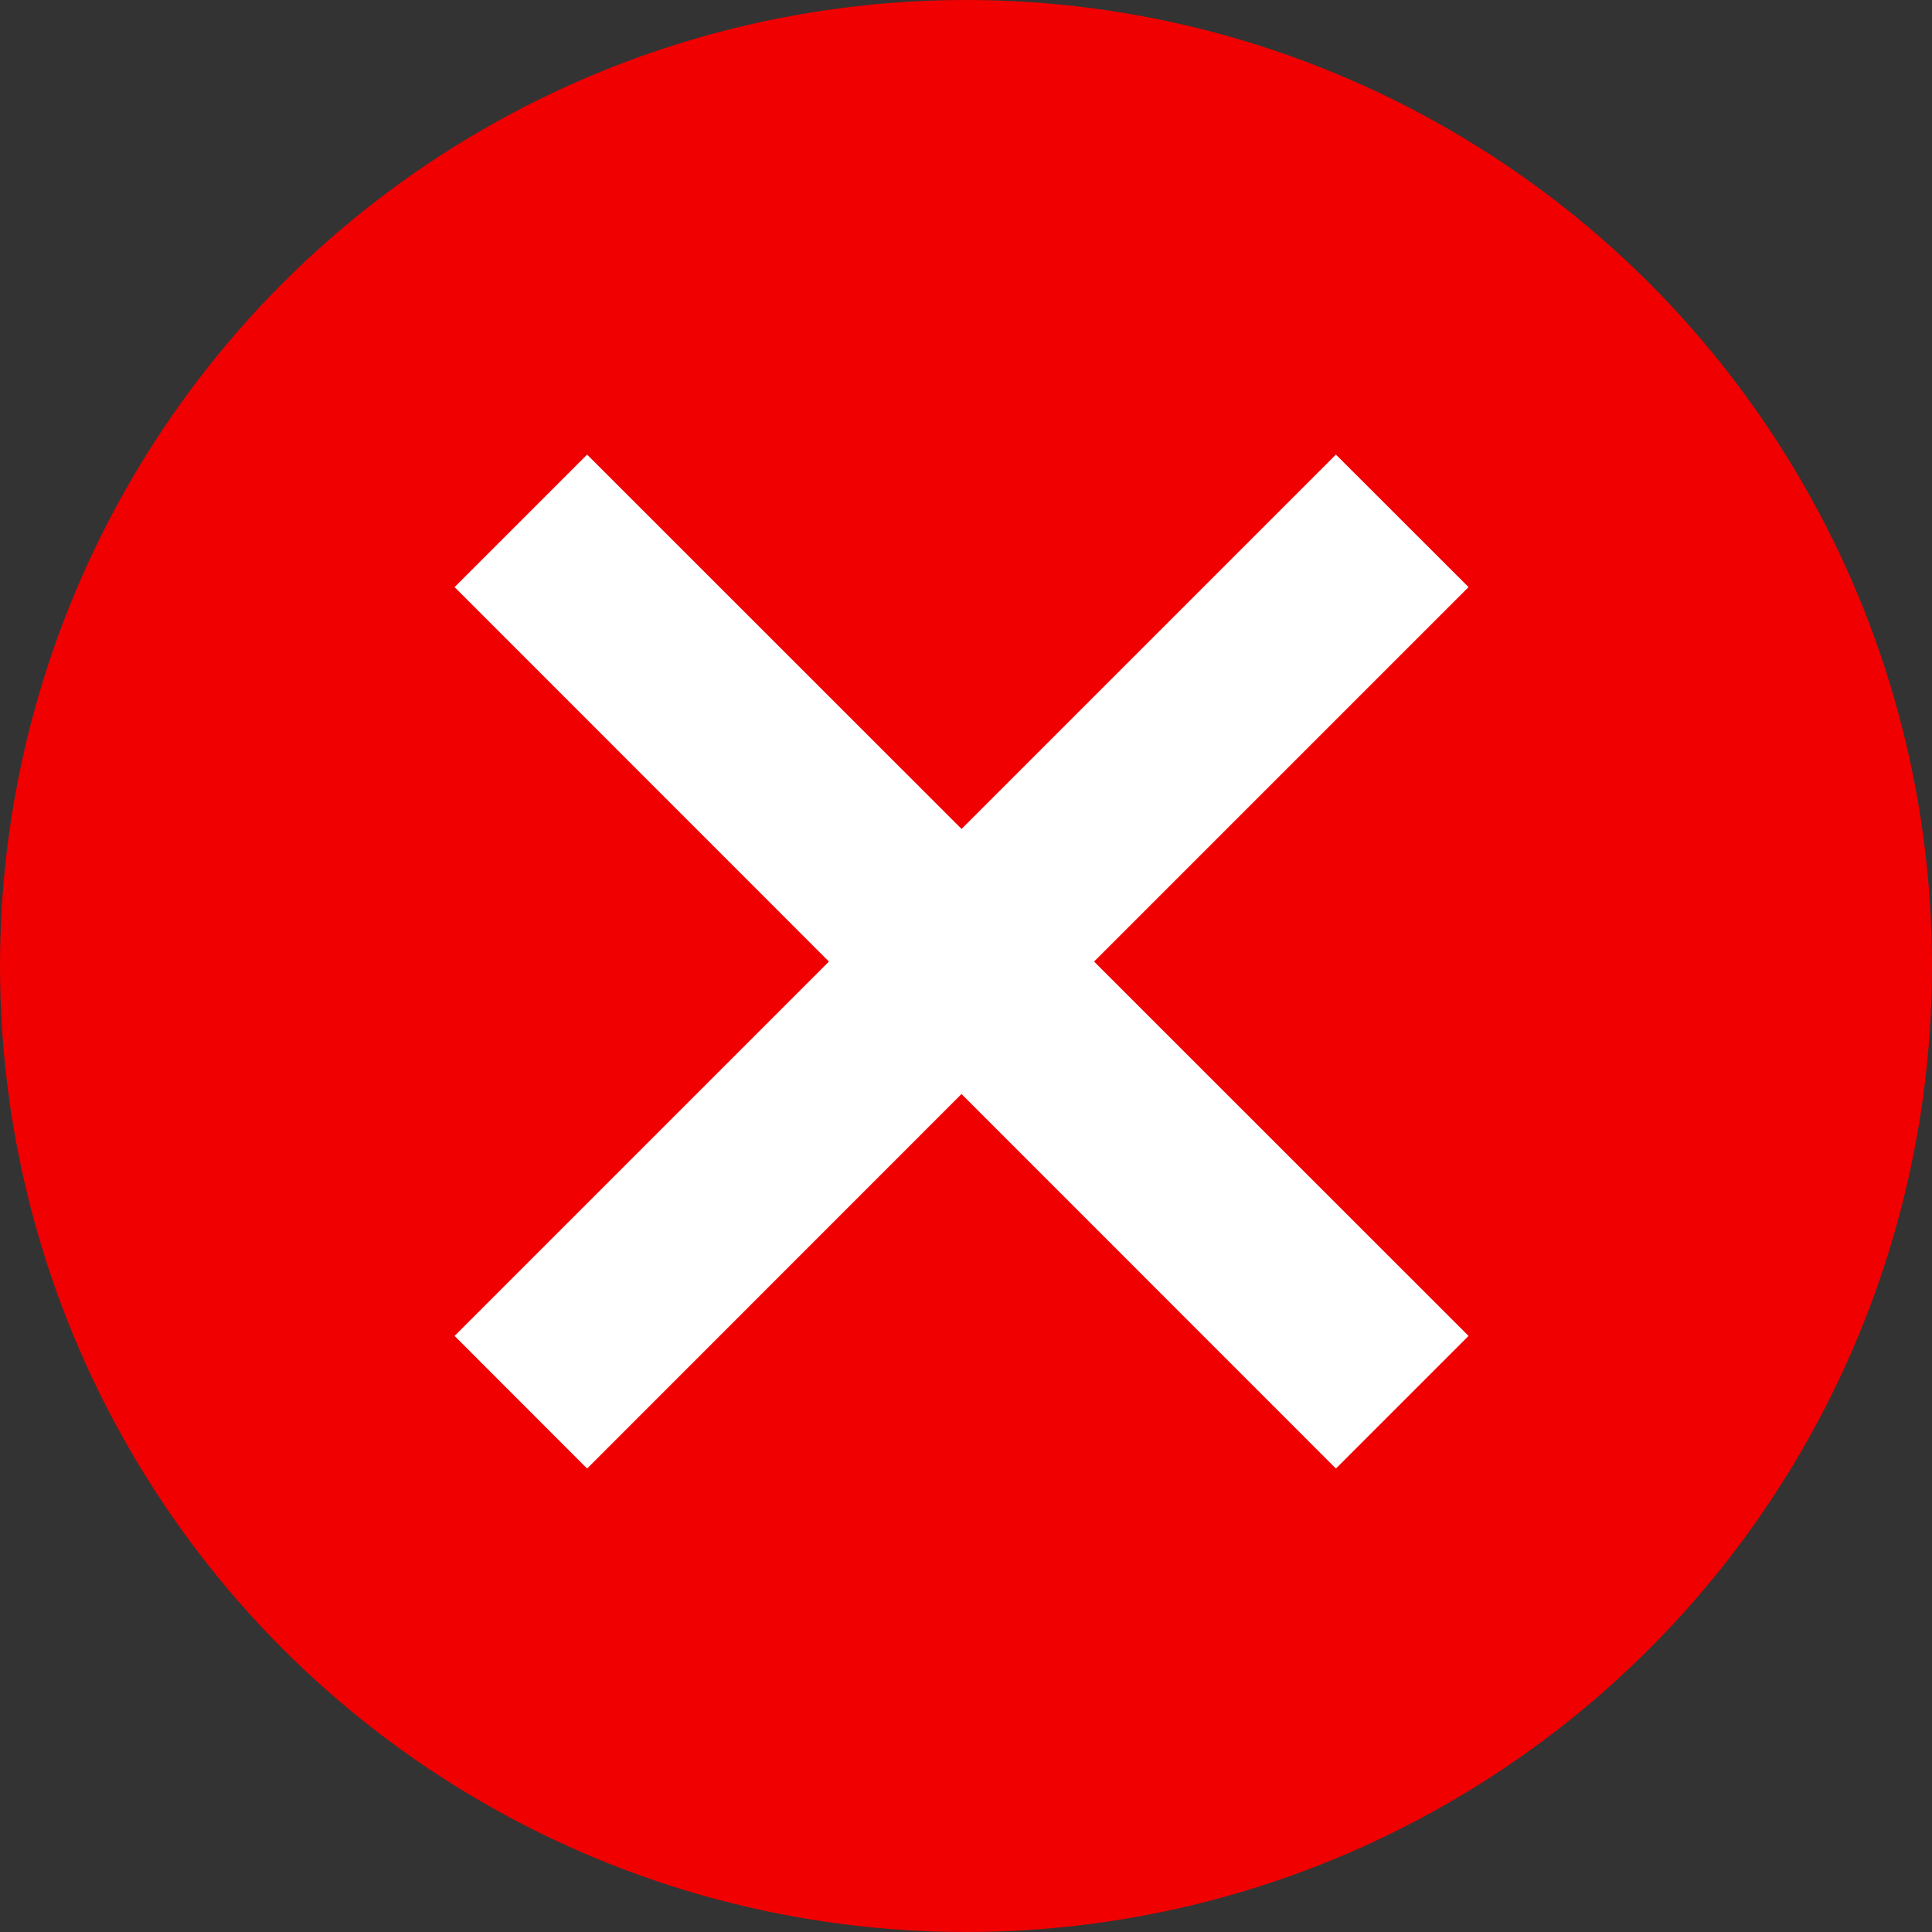 <svg width="17" height="17" xmlns="http://www.w3.org/2000/svg"><rect width="100%" height="100%" fill="#333333" stroke="none"/><g fill="none" fill-rule="evenodd"><circle fill="#F00001" cx="8.5" cy="8.5" r="8.5"/><path d="M8.46 9.627l-3.294 3.295L4 11.755l3.294-3.294L4 5.166 5.166 4l3.295 3.294L11.755 4l1.167 1.166-3.295 3.295 3.295 3.294-1.167 1.167-3.294-3.295z" fill="#FFF"/></g></svg>